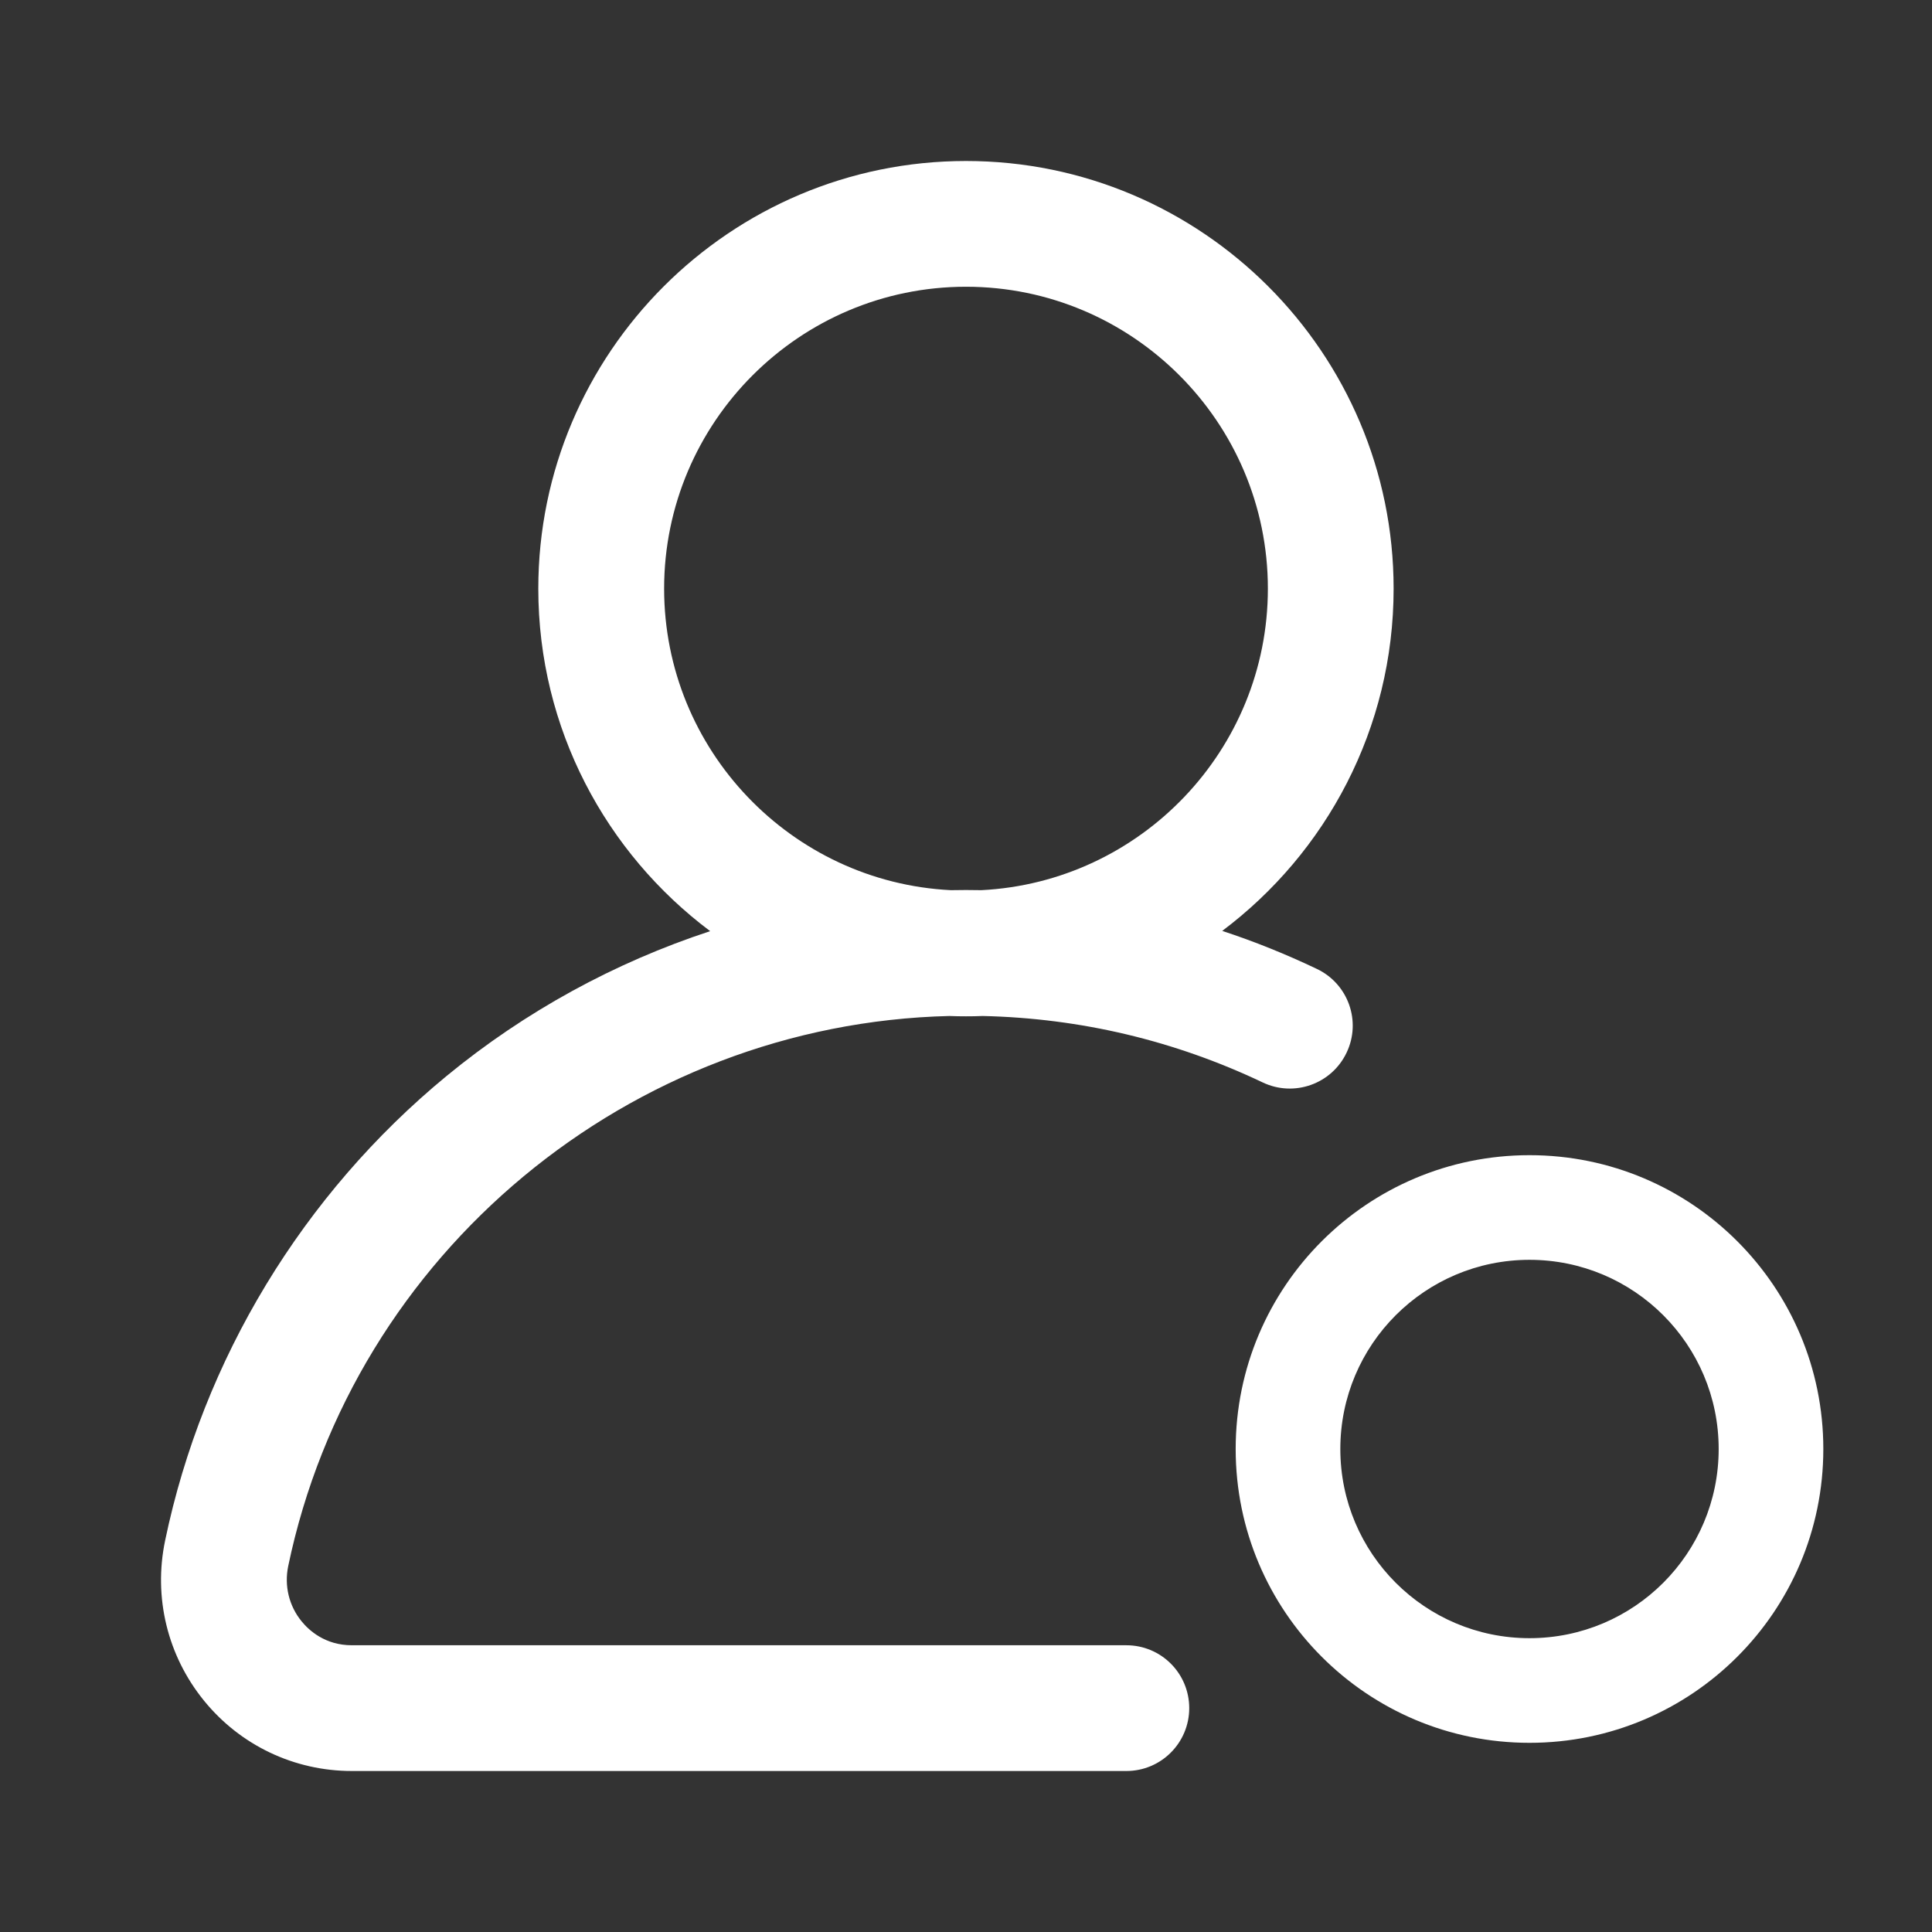 <svg width="24" height="24" viewBox="0 0 24 24" fill="none" xmlns="http://www.w3.org/2000/svg">
<rect x="0" y="0" width="24" height="24" fill="#333333" stroke="none"/>
<path fill-rule="evenodd" clip-rule="evenodd" d="M16.358 12.036C15.974 11.853 15.582 11.695 15.183 11.564C16.475 10.594 17.312 9.049 17.312 7.312C17.312 4.383 14.929 2 12 2C9.071 2 6.687 4.383 6.687 7.312C6.687 9.051 7.527 10.597 8.822 11.567C7.635 11.957 6.522 12.565 5.548 13.366C3.762 14.836 2.52 16.885 2.051 19.138C1.904 19.843 2.08 20.568 2.534 21.126C2.985 21.681 3.655 22 4.371 22H13.992C14.424 22 14.773 21.65 14.773 21.219C14.773 20.787 14.424 20.438 13.992 20.438H4.371C4.037 20.438 3.836 20.251 3.746 20.14C3.59 19.949 3.53 19.699 3.58 19.456C4.391 15.562 7.826 12.717 11.793 12.621C11.862 12.624 11.931 12.625 12 12.625C12.07 12.625 12.14 12.624 12.209 12.621C13.425 12.649 14.594 12.927 15.687 13.447C16.077 13.632 16.543 13.466 16.728 13.076C16.914 12.687 16.748 12.221 16.358 12.036ZM12.191 11.058C12.127 11.057 12.064 11.056 12 11.056C11.937 11.056 11.874 11.057 11.811 11.058C9.831 10.959 8.25 9.317 8.25 7.312C8.25 5.245 9.932 3.562 12 3.562C14.068 3.562 15.75 5.245 15.75 7.312C15.75 9.316 14.17 10.958 12.191 11.058ZM19 14.35C16.984 14.35 15.35 15.984 15.35 18C15.35 20.016 16.984 21.65 19 21.65C21.016 21.65 22.65 20.016 22.65 18C22.65 15.984 21.016 14.35 19 14.35ZM19 15.65C20.298 15.65 21.35 16.702 21.35 18C21.35 19.298 20.298 20.35 19 20.35C17.702 20.35 16.65 19.298 16.65 18C16.65 16.702 17.702 15.65 19 15.65Z" fill="white"/>
</svg>

